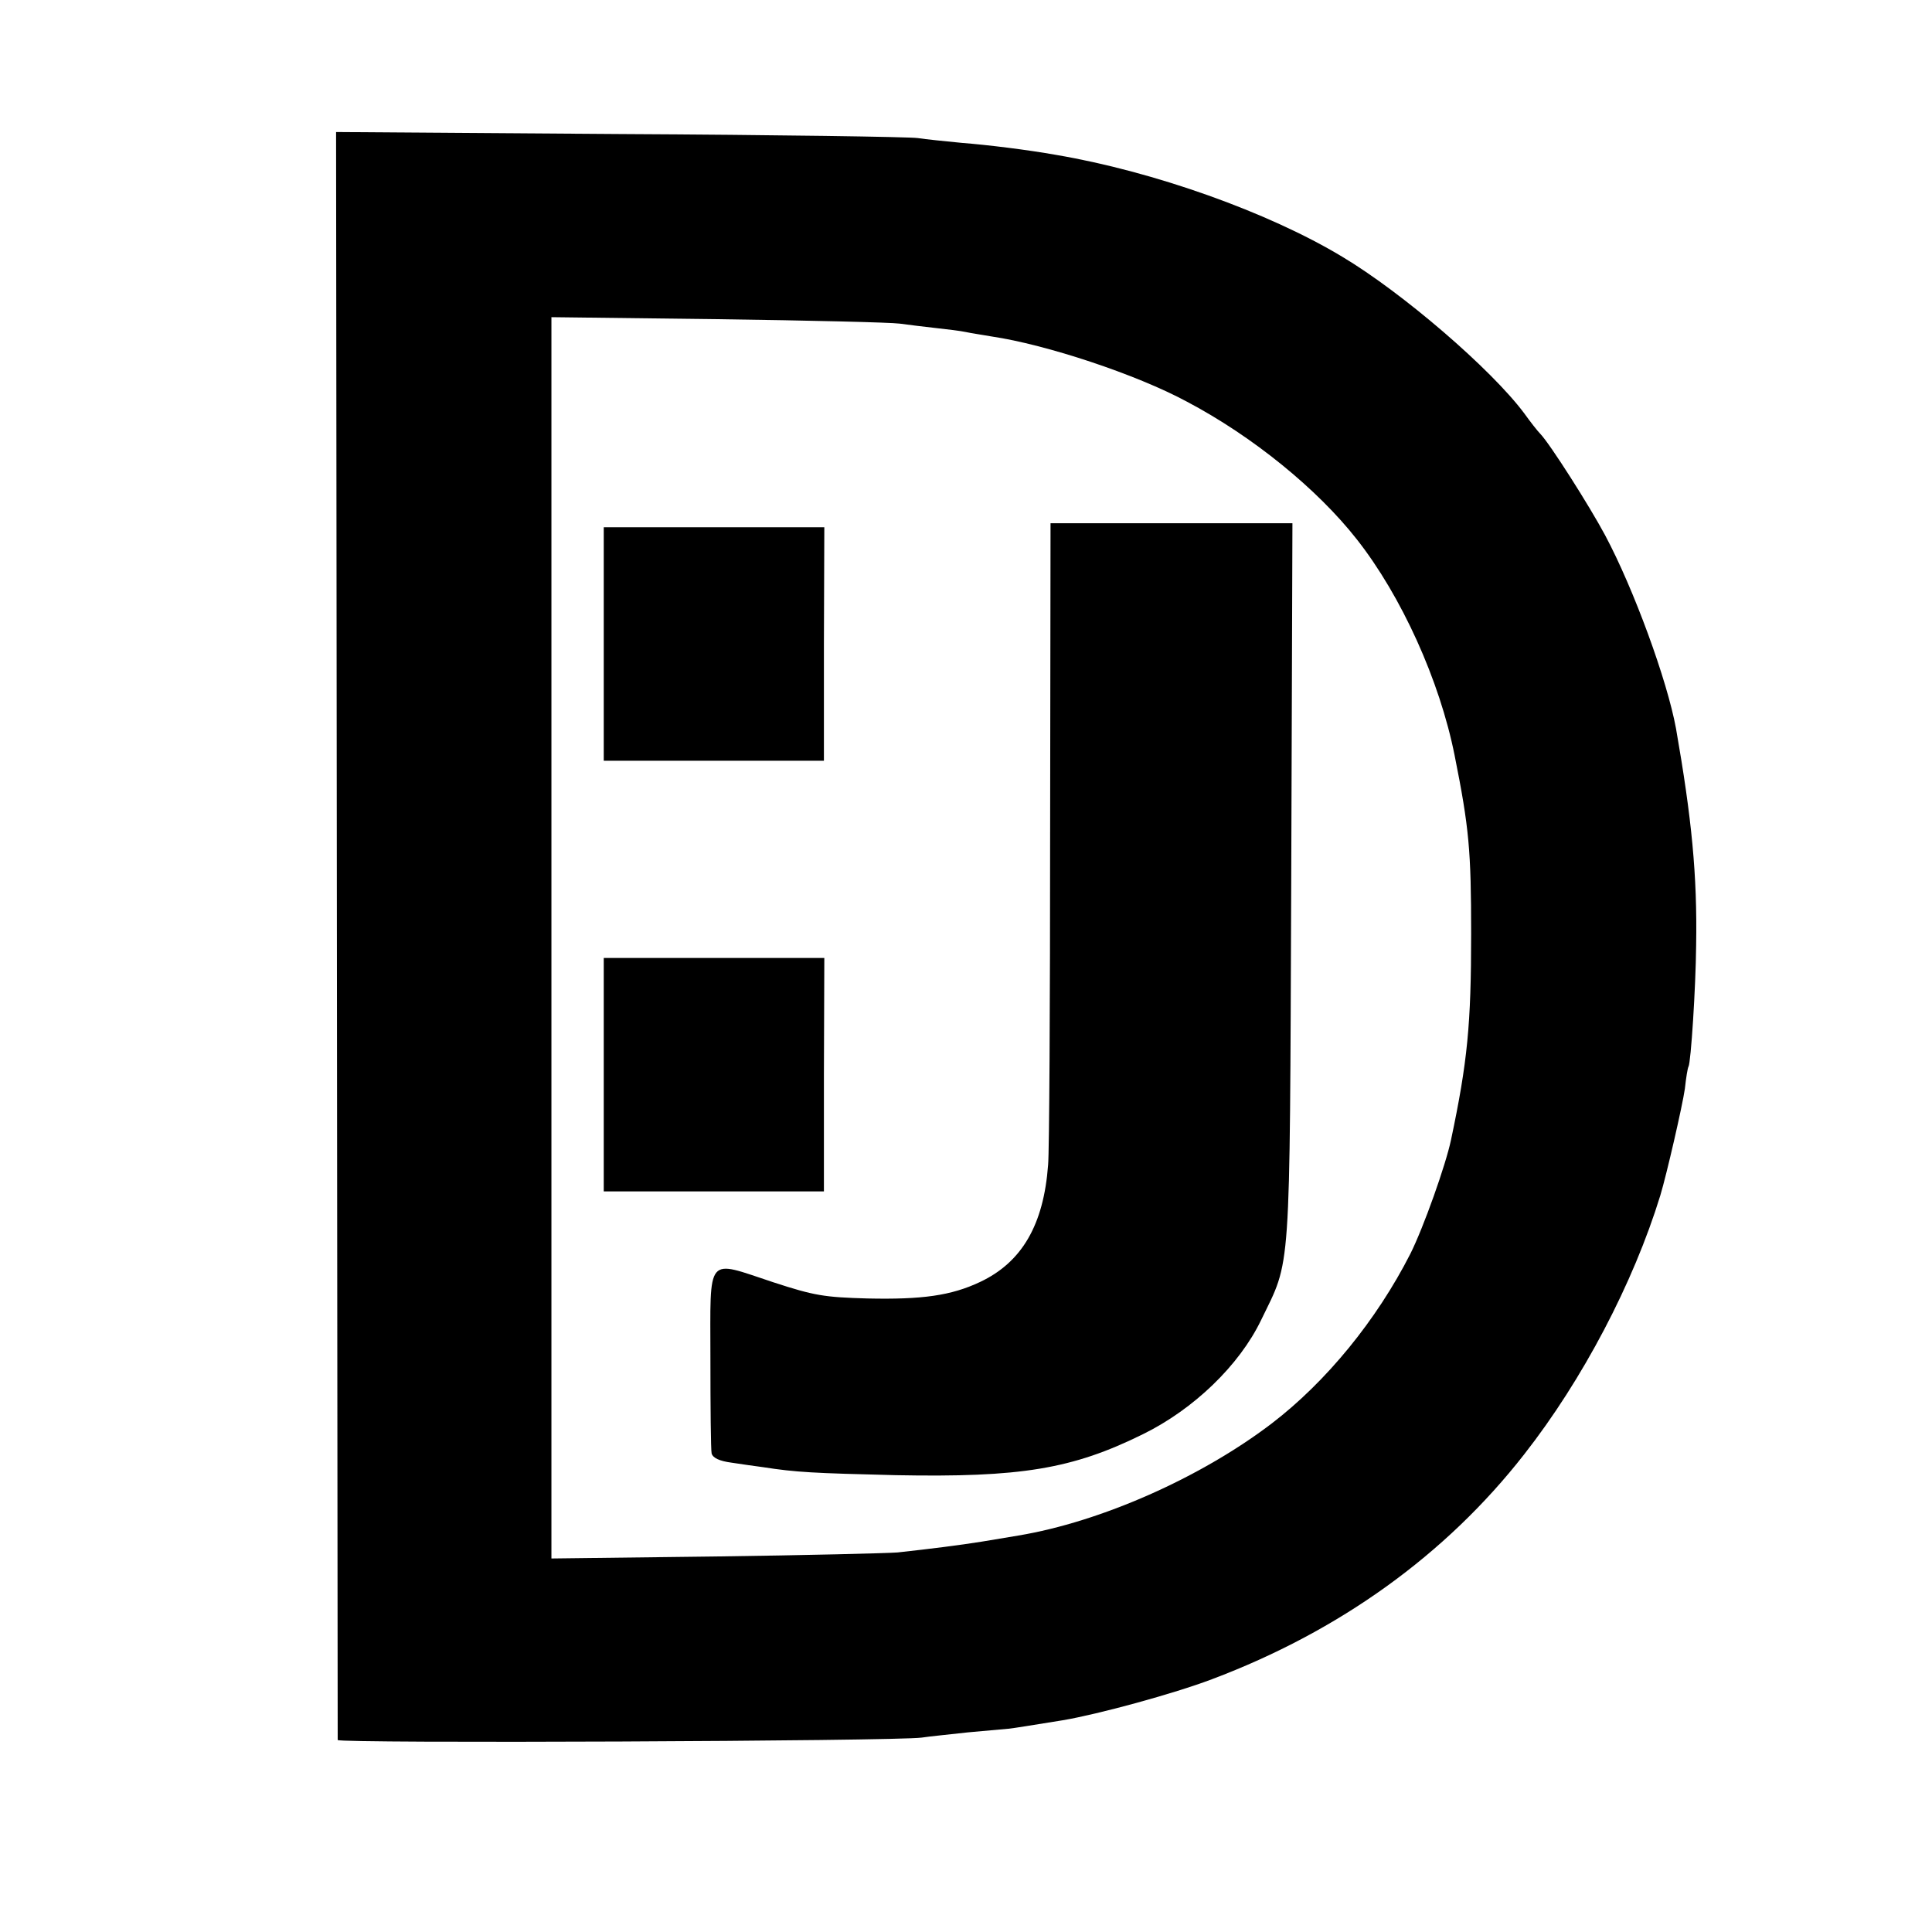 <?xml version="1.0" standalone="no"?>
<!DOCTYPE svg PUBLIC "-//W3C//DTD SVG 20010904//EN"
 "http://www.w3.org/TR/2001/REC-SVG-20010904/DTD/svg10.dtd">
<svg version="1.0" xmlns="http://www.w3.org/2000/svg"
 width="480pt" height="480pt" viewBox="0 0 480 480"
 preserveAspectRatio="xMidYMid meet">
<g transform="translate(0,480) scale(0.1,-0.1)"
fill="#000000" stroke="none">
<path d="M837 2478 c1 -1096 2 -1997 2 -2001 1 -9 1388 -3 1451 6 19 3 71 8
115 13 44 4 89 8 100 9 19 2 47 7 135 21 89 15 276 66 371 102 316 119 581
309 776 559 145 185 271 425 338 643 16 53 55 223 61 265 3 28 7 52 9 55 6 10
18 196 19 301 3 175 -11 316 -50 539 -22 120 -105 347 -176 480 -39 73 -137
227 -161 252 -7 7 -25 30 -40 51 -82 110 -303 300 -452 389 -184 111 -469 212
-710 253 -73 13 -171 25 -235 30 -41 4 -91 9 -110 12 -19 3 -352 8 -740 10
l-705 5 2 -1994z m1398 1518 c22 -3 63 -8 90 -11 28 -3 61 -7 75 -10 13 -3 42
-7 64 -11 135 -20 359 -94 485 -162 163 -86 324 -217 422 -342 111 -141 206
-351 243 -537 36 -180 41 -236 41 -443 0 -225 -9 -318 -50 -512 -13 -62 -68
-217 -101 -283 -84 -165 -209 -318 -345 -422 -176 -134 -424 -244 -629 -278
-19 -3 -60 -10 -90 -15 -56 -9 -128 -18 -210 -27 -25 -2 -228 -7 -452 -10
l-408 -5 0 1542 0 1542 413 -5 c226 -3 430 -8 452 -11z"/>
<path d="M2609 2733 c0 -423 -2 -795 -5 -827 -11 -149 -65 -242 -169 -291 -72
-34 -144 -44 -280 -41 -107 3 -132 7 -233 40 -170 56 -157 72 -157 -189 0
-121 1 -227 3 -236 3 -11 19 -19 50 -23 26 -4 61 -9 77 -11 83 -13 127 -15
330 -20 311 -6 439 15 615 102 126 62 239 171 293 283 75 155 71 93 75 1088
l3 892 -301 0 -300 0 -1 -767z"/>
<path d="M1500 3200 l0 -290 274 0 273 0 0 290 1 290 -274 0 -274 0 0 -290z"/>
<path d="M1500 2130 l0 -290 274 0 273 0 0 290 1 290 -274 0 -274 0 0 -290z"/>
</g>
</svg>
